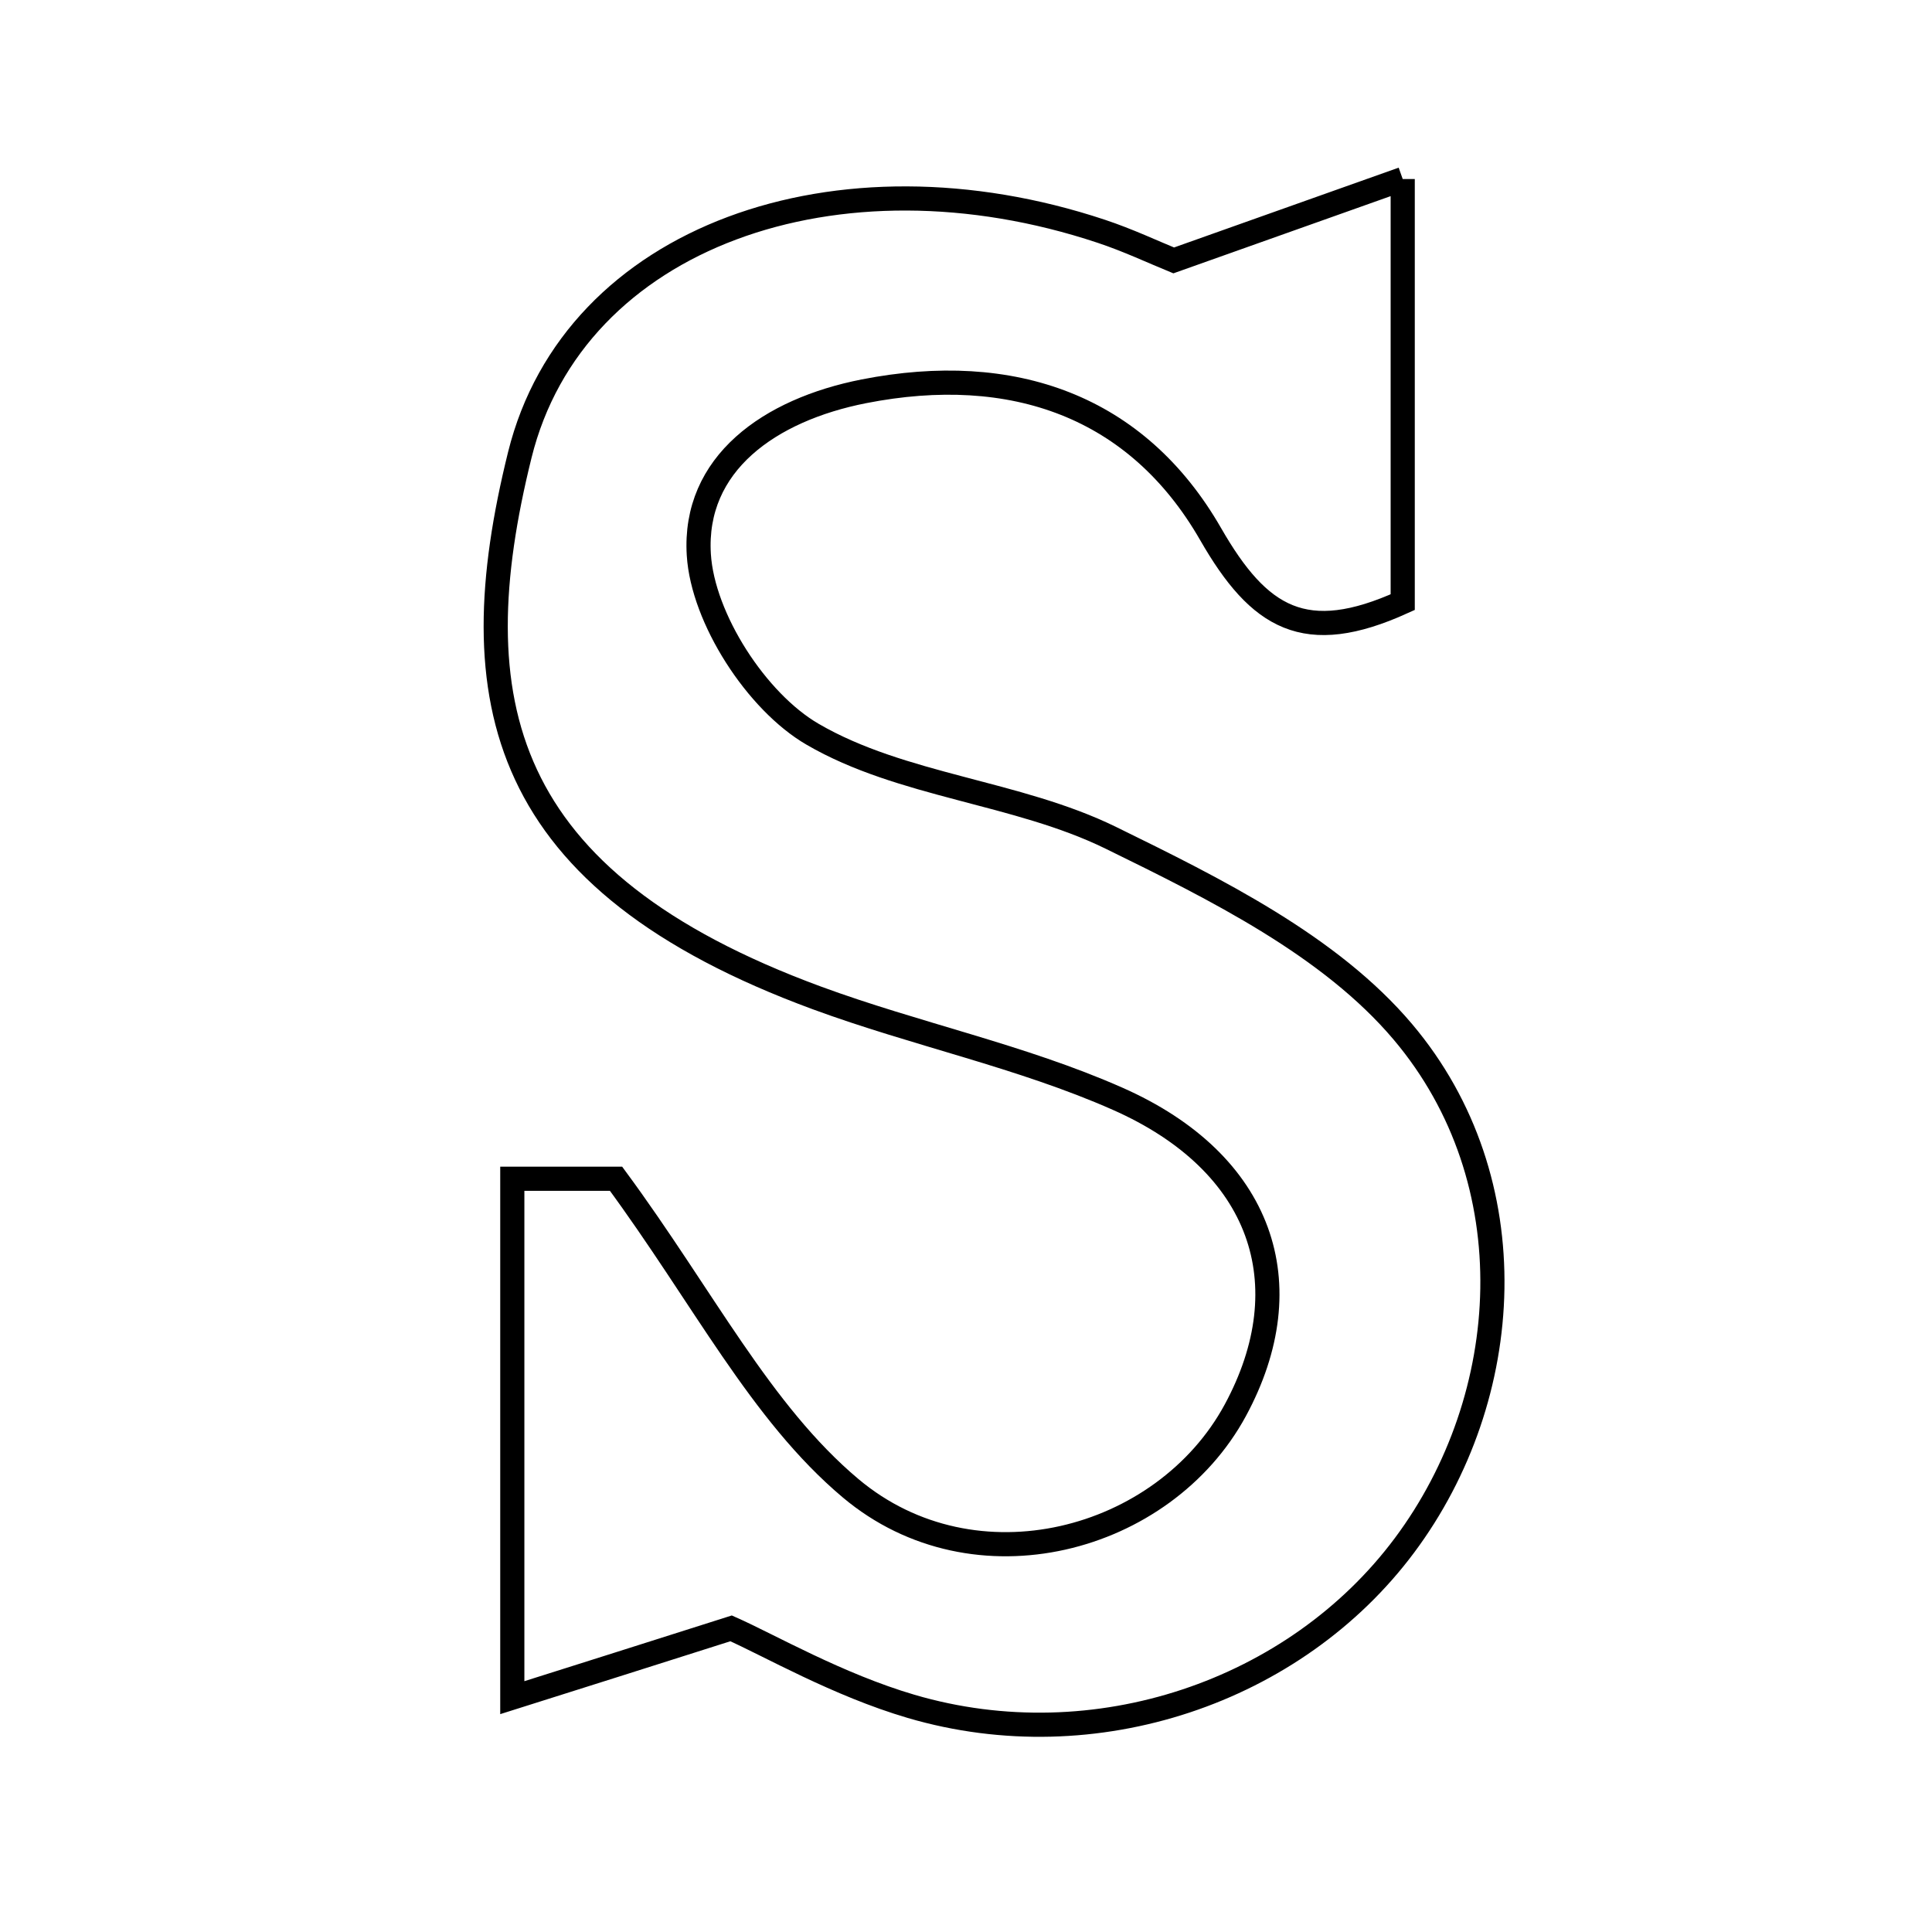 <svg xmlns="http://www.w3.org/2000/svg" viewBox="0.0 0.0 24.0 24.0" height="200px" width="200px"><path fill="none" stroke="black" stroke-width=".3" stroke-opacity="1.0"  filling="0" d="M17.425 2.224 C17.425 4.269 17.425 5.899 17.425 7.48 C16.213 8.03 15.642 7.684 15.039 6.635 C14.125 5.044 12.58 4.498 10.731 4.861 C9.558 5.092 8.611 5.76 8.681 6.891 C8.73 7.682 9.398 8.717 10.094 9.121 C11.202 9.766 12.631 9.836 13.798 10.407 C15.1 11.045 16.523 11.748 17.427 12.818 C18.989 14.667 18.823 17.353 17.447 19.197 C16.091 21.015 13.606 21.869 11.318 21.197 C10.406 20.929 9.558 20.439 9.082 20.228 C8.053 20.555 7.327 20.785 6.364 21.089 C6.364 18.765 6.364 16.782 6.364 14.643 C7.009 14.643 7.572 14.643 7.653 14.643 C8.74 16.12 9.448 17.547 10.566 18.487 C12.108 19.784 14.458 19.157 15.345 17.52 C16.193 15.953 15.683 14.444 13.883 13.649 C12.687 13.12 11.379 12.85 10.146 12.396 C6.191 10.939 5.7 8.707 6.457 5.652 C7.13 2.933 10.41 1.784 13.68 2.873 C14.012 2.983 14.33 3.133 14.58 3.235 C15.468 2.92 16.326 2.615 17.425 2.224"></path></svg>